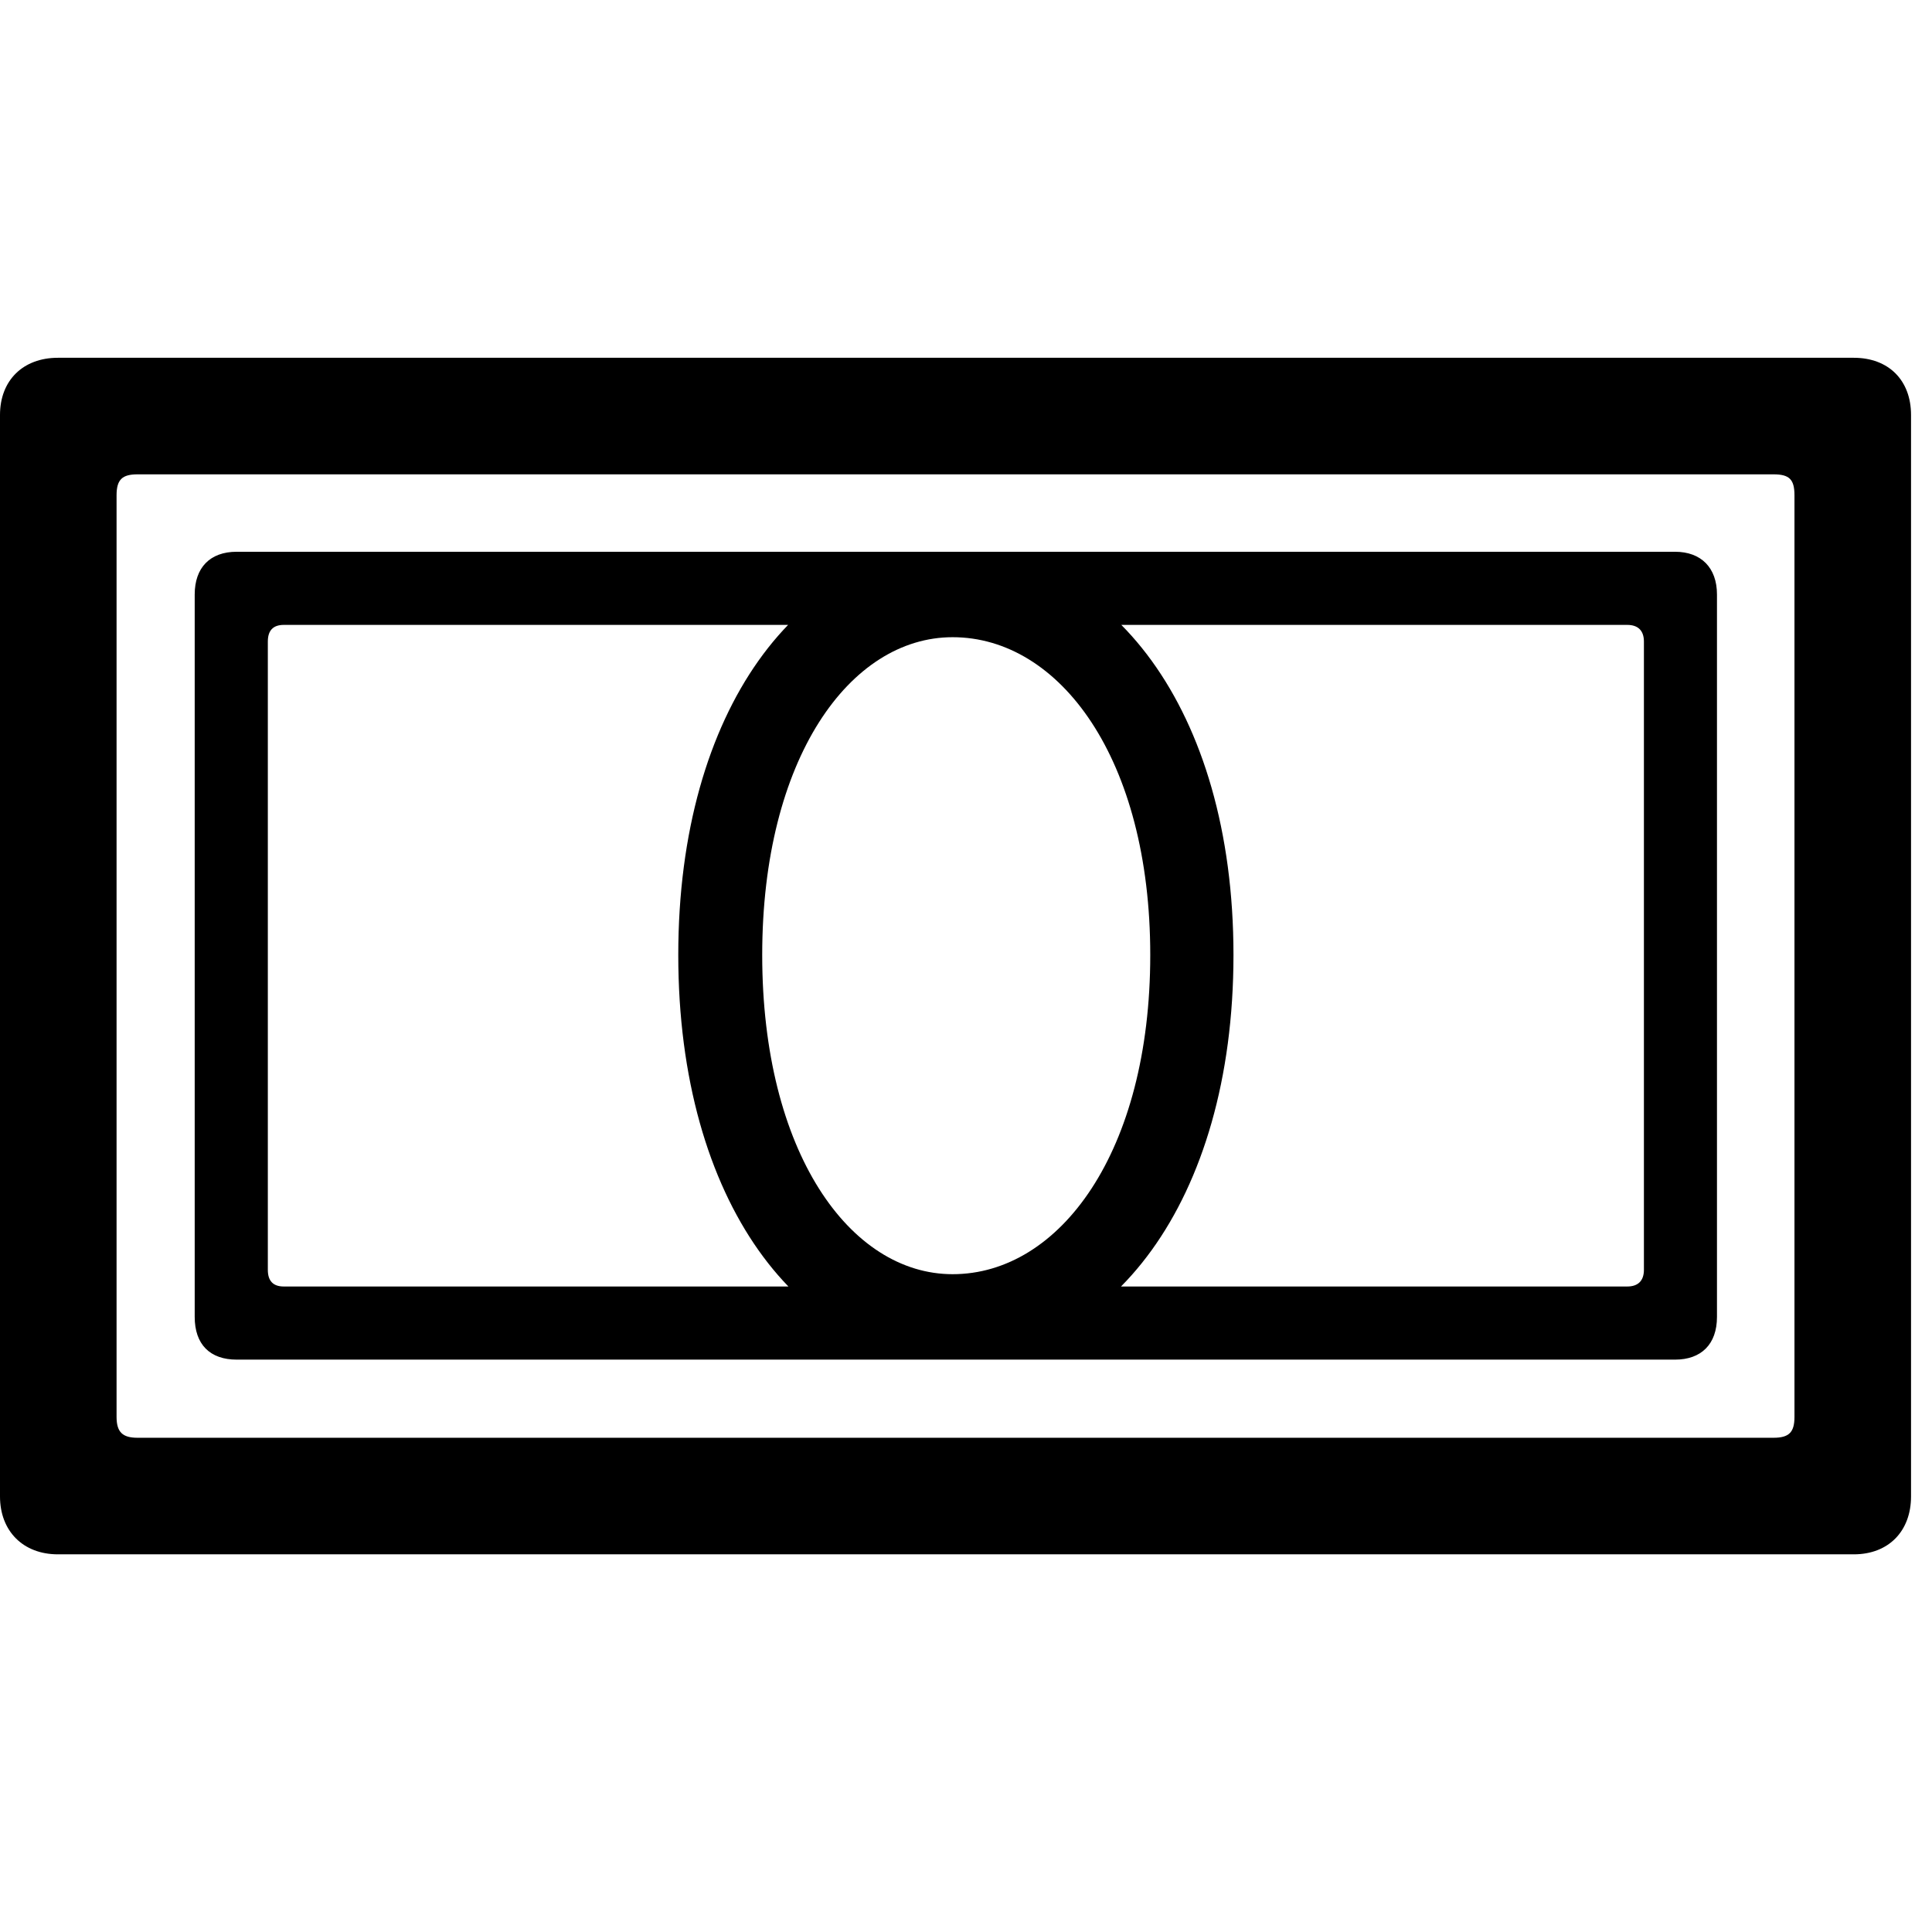 <svg width="27" height="27" viewBox="0 0 27 27" fill="none" xmlns="http://www.w3.org/2000/svg">
<g clip-path="url(#clip0_2197_1192)">
<path d="M2.721 18.404C2.721 18.788 2.934 19.001 3.308 19.001H23.409C23.773 19.001 23.995 18.788 23.995 18.404V8.308C23.995 7.934 23.773 7.711 23.409 7.711H3.308C2.934 7.711 2.721 7.934 2.721 8.308V18.404ZM3.743 17.746V8.966C3.743 8.814 3.814 8.733 3.966 8.733H22.741C22.893 8.733 22.974 8.814 22.974 8.966V17.746C22.974 17.898 22.893 17.979 22.741 17.979H3.966C3.814 17.979 3.743 17.898 3.743 17.746ZM13.313 19.001C15.498 19.001 17.238 16.806 17.238 13.346C17.238 9.896 15.498 7.711 13.313 7.711C11.188 7.711 9.479 9.896 9.479 13.346C9.479 16.806 11.188 19.001 13.313 19.001ZM13.313 17.807C11.876 17.807 10.652 16.098 10.652 13.346C10.652 10.604 11.876 8.905 13.313 8.905C14.81 8.905 16.075 10.604 16.075 13.346C16.075 16.098 14.81 17.807 13.313 17.807Z" fill="black"/>
<path d="M0 20.913C0 21.398 0.324 21.722 0.809 21.722H25.907C26.393 21.722 26.707 21.398 26.707 20.913V5.799C26.707 5.314 26.393 5 25.907 5H0.809C0.324 5 0 5.314 0 5.799V20.913ZM1.629 19.8V6.922C1.629 6.7 1.71 6.629 1.922 6.629H24.785C25.007 6.629 25.078 6.7 25.078 6.922V19.8C25.078 20.012 25.007 20.093 24.785 20.093H1.922C1.71 20.093 1.629 20.012 1.629 19.8Z" fill="black"/>
</g>
<defs>
<clipPath id="clip0_2197_1192">
<rect width="27" height="16.722" fill="white" transform="translate(0 5)"/>
</clipPath>
</defs>
</svg>
